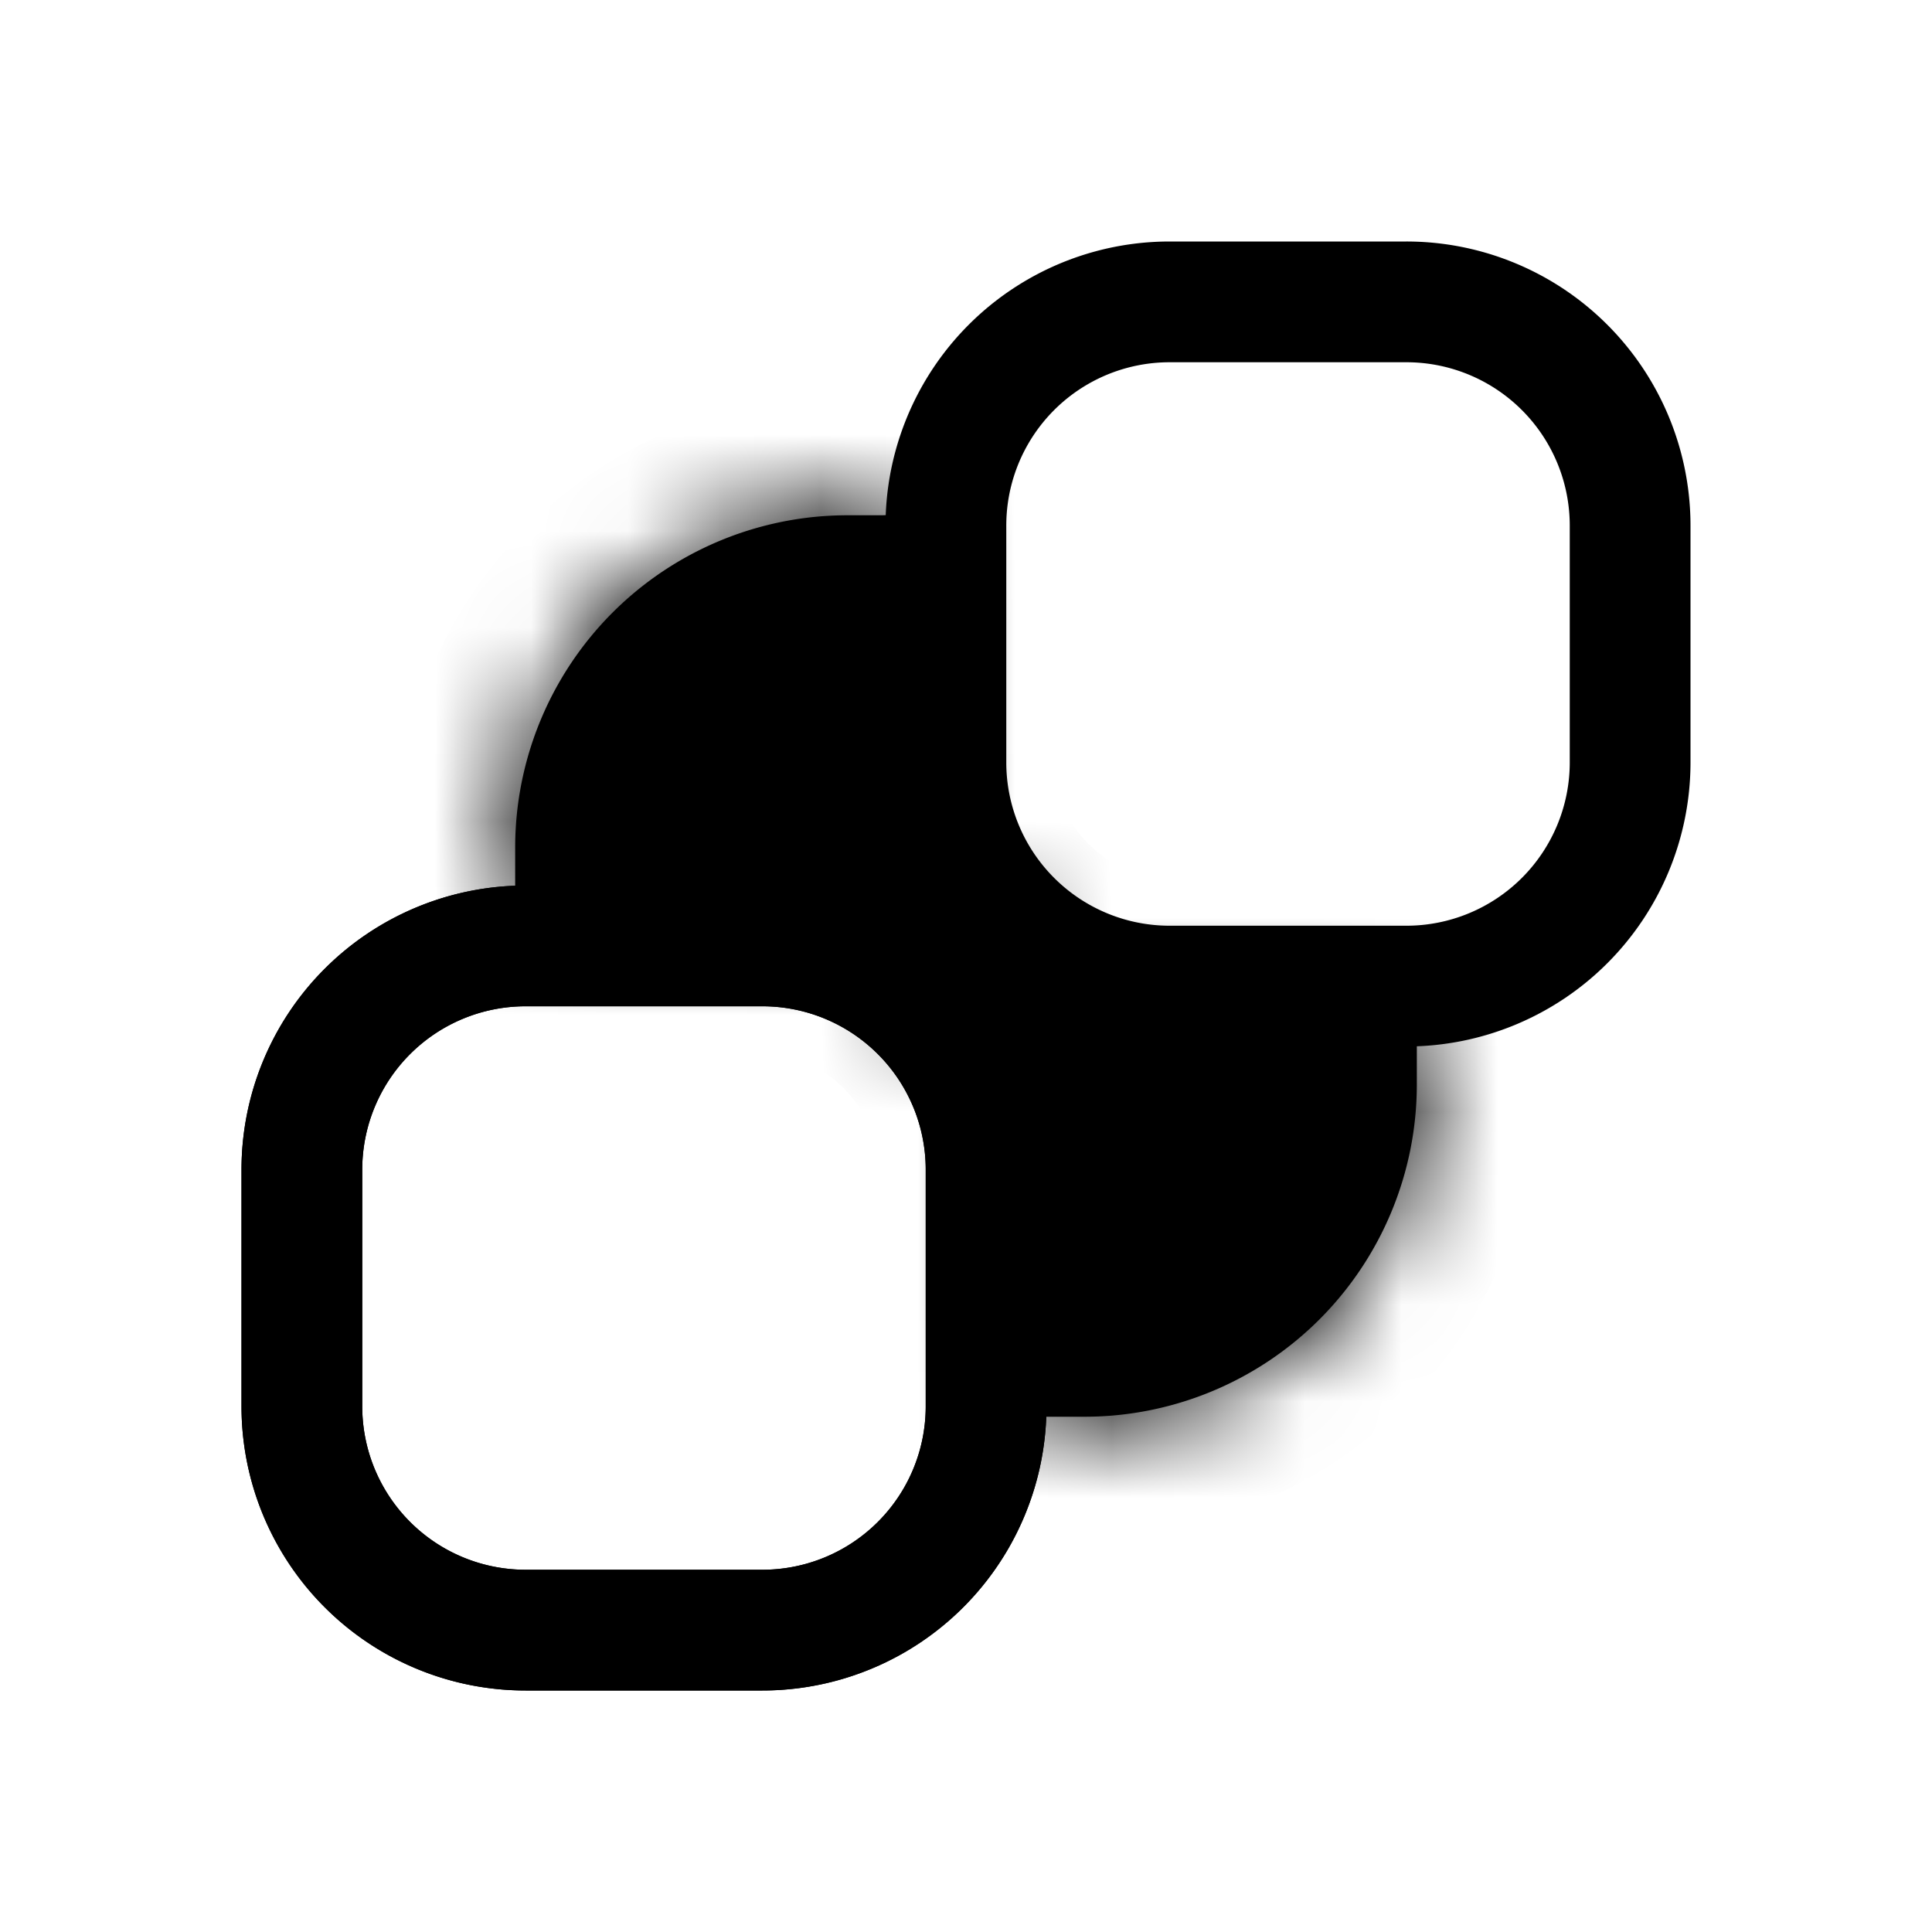 <svg aria-hidden="true" focusable="false" role="img" viewBox="0 0 20 20" class="" fill="none" stroke="currentColor" stroke-linecap="round" stroke-linejoin="round"><g clip-path="url(#a)"><path d="M5.441 9.792h2.451a2.316 2.316 0 0 1 2.316 2.316v2.45a2.316 2.316 0 0 1-2.316 2.317h-2.45a2.316 2.316 0 0 1-2.317-2.316v-2.451a2.316 2.316 0 0 1 2.316-2.316Z" stroke="currentColor" stroke-width="1.25"></path><path d="M5.441 9.792h2.451a2.316 2.316 0 0 1 2.316 2.316v2.45a2.316 2.316 0 0 1-2.316 2.317h-2.45a2.316 2.316 0 0 1-2.317-2.316v-2.451a2.316 2.316 0 0 1 2.316-2.316Z" stroke="currentColor" stroke-width="1.25"></path><mask id="SendToBackIcon" fill="#fff"><path fill-rule="evenodd" clip-rule="evenodd" d="M9.167 5.833v2.06a2.941 2.941 0 0 0 2.94 2.94h2.06v.393a2.941 2.941 0 0 1-2.941 2.94h-.393v-2.058a2.941 2.941 0 0 0-2.94-2.941h-2.06v-.393a2.941 2.941 0 0 1 2.942-2.94h.392Z"></path></mask><path fill-rule="evenodd" clip-rule="evenodd" d="M9.167 5.833v2.06a2.941 2.941 0 0 0 2.94 2.94h2.06v.393a2.941 2.941 0 0 1-2.941 2.94h-.393v-2.058a2.941 2.941 0 0 0-2.94-2.941h-2.06v-.393a2.941 2.941 0 0 1 2.942-2.94h.392Z" fill="currentColor"></path><path d="M9.167 5.833h1.25v-1.25h-1.25v1.25Zm5 5h1.25v-1.25h-1.25v1.25Zm-3.334 3.334h-1.25v1.25h1.25v-1.25Zm-5-5h-1.25v1.25h1.25v-1.25Zm2.084-3.334v2.06h2.5v-2.06h-2.5Zm0 2.06a4.191 4.191 0 0 0 4.19 4.19v-2.5a1.691 1.691 0 0 1-1.69-1.69h-2.5Zm4.19 4.19h2.06v-2.5h-2.06v2.5Zm.81-1.25v.393h2.5v-.393h-2.5Zm0 .393c0 .933-.758 1.69-1.691 1.69v2.5a4.191 4.191 0 0 0 4.19-4.19h-2.5Zm-1.691 1.69h-.393v2.5h.393v-2.5Zm.857 1.25v-2.058h-2.5v2.059h2.5Zm0-2.058a4.191 4.191 0 0 0-4.19-4.191v2.5c.933 0 1.69.757 1.69 1.69h2.5Zm-4.19-4.191h-2.06v2.5h2.06v-2.5Zm-.81 1.25v-.393h-2.5v.393h2.5Zm0-.393c0-.934.758-1.69 1.692-1.69v-2.5a4.191 4.191 0 0 0-4.192 4.19h2.5Zm1.692-1.69h.392v-2.5h-.392v2.5Z" fill="currentColor" mask="url(#SendToBackIcon)"></path><path d="M12.108 3.125h2.45a2.316 2.316 0 0 1 2.317 2.316v2.451a2.316 2.316 0 0 1-2.316 2.316h-2.451a2.316 2.316 0 0 1-2.316-2.316v-2.45a2.316 2.316 0 0 1 2.316-2.317Z" stroke="currentColor" stroke-width="1.25"></path></g><defs><clipPath id="a"><path fill="#fff" d="M0 0h20v20H0z"></path></clipPath></defs></svg>